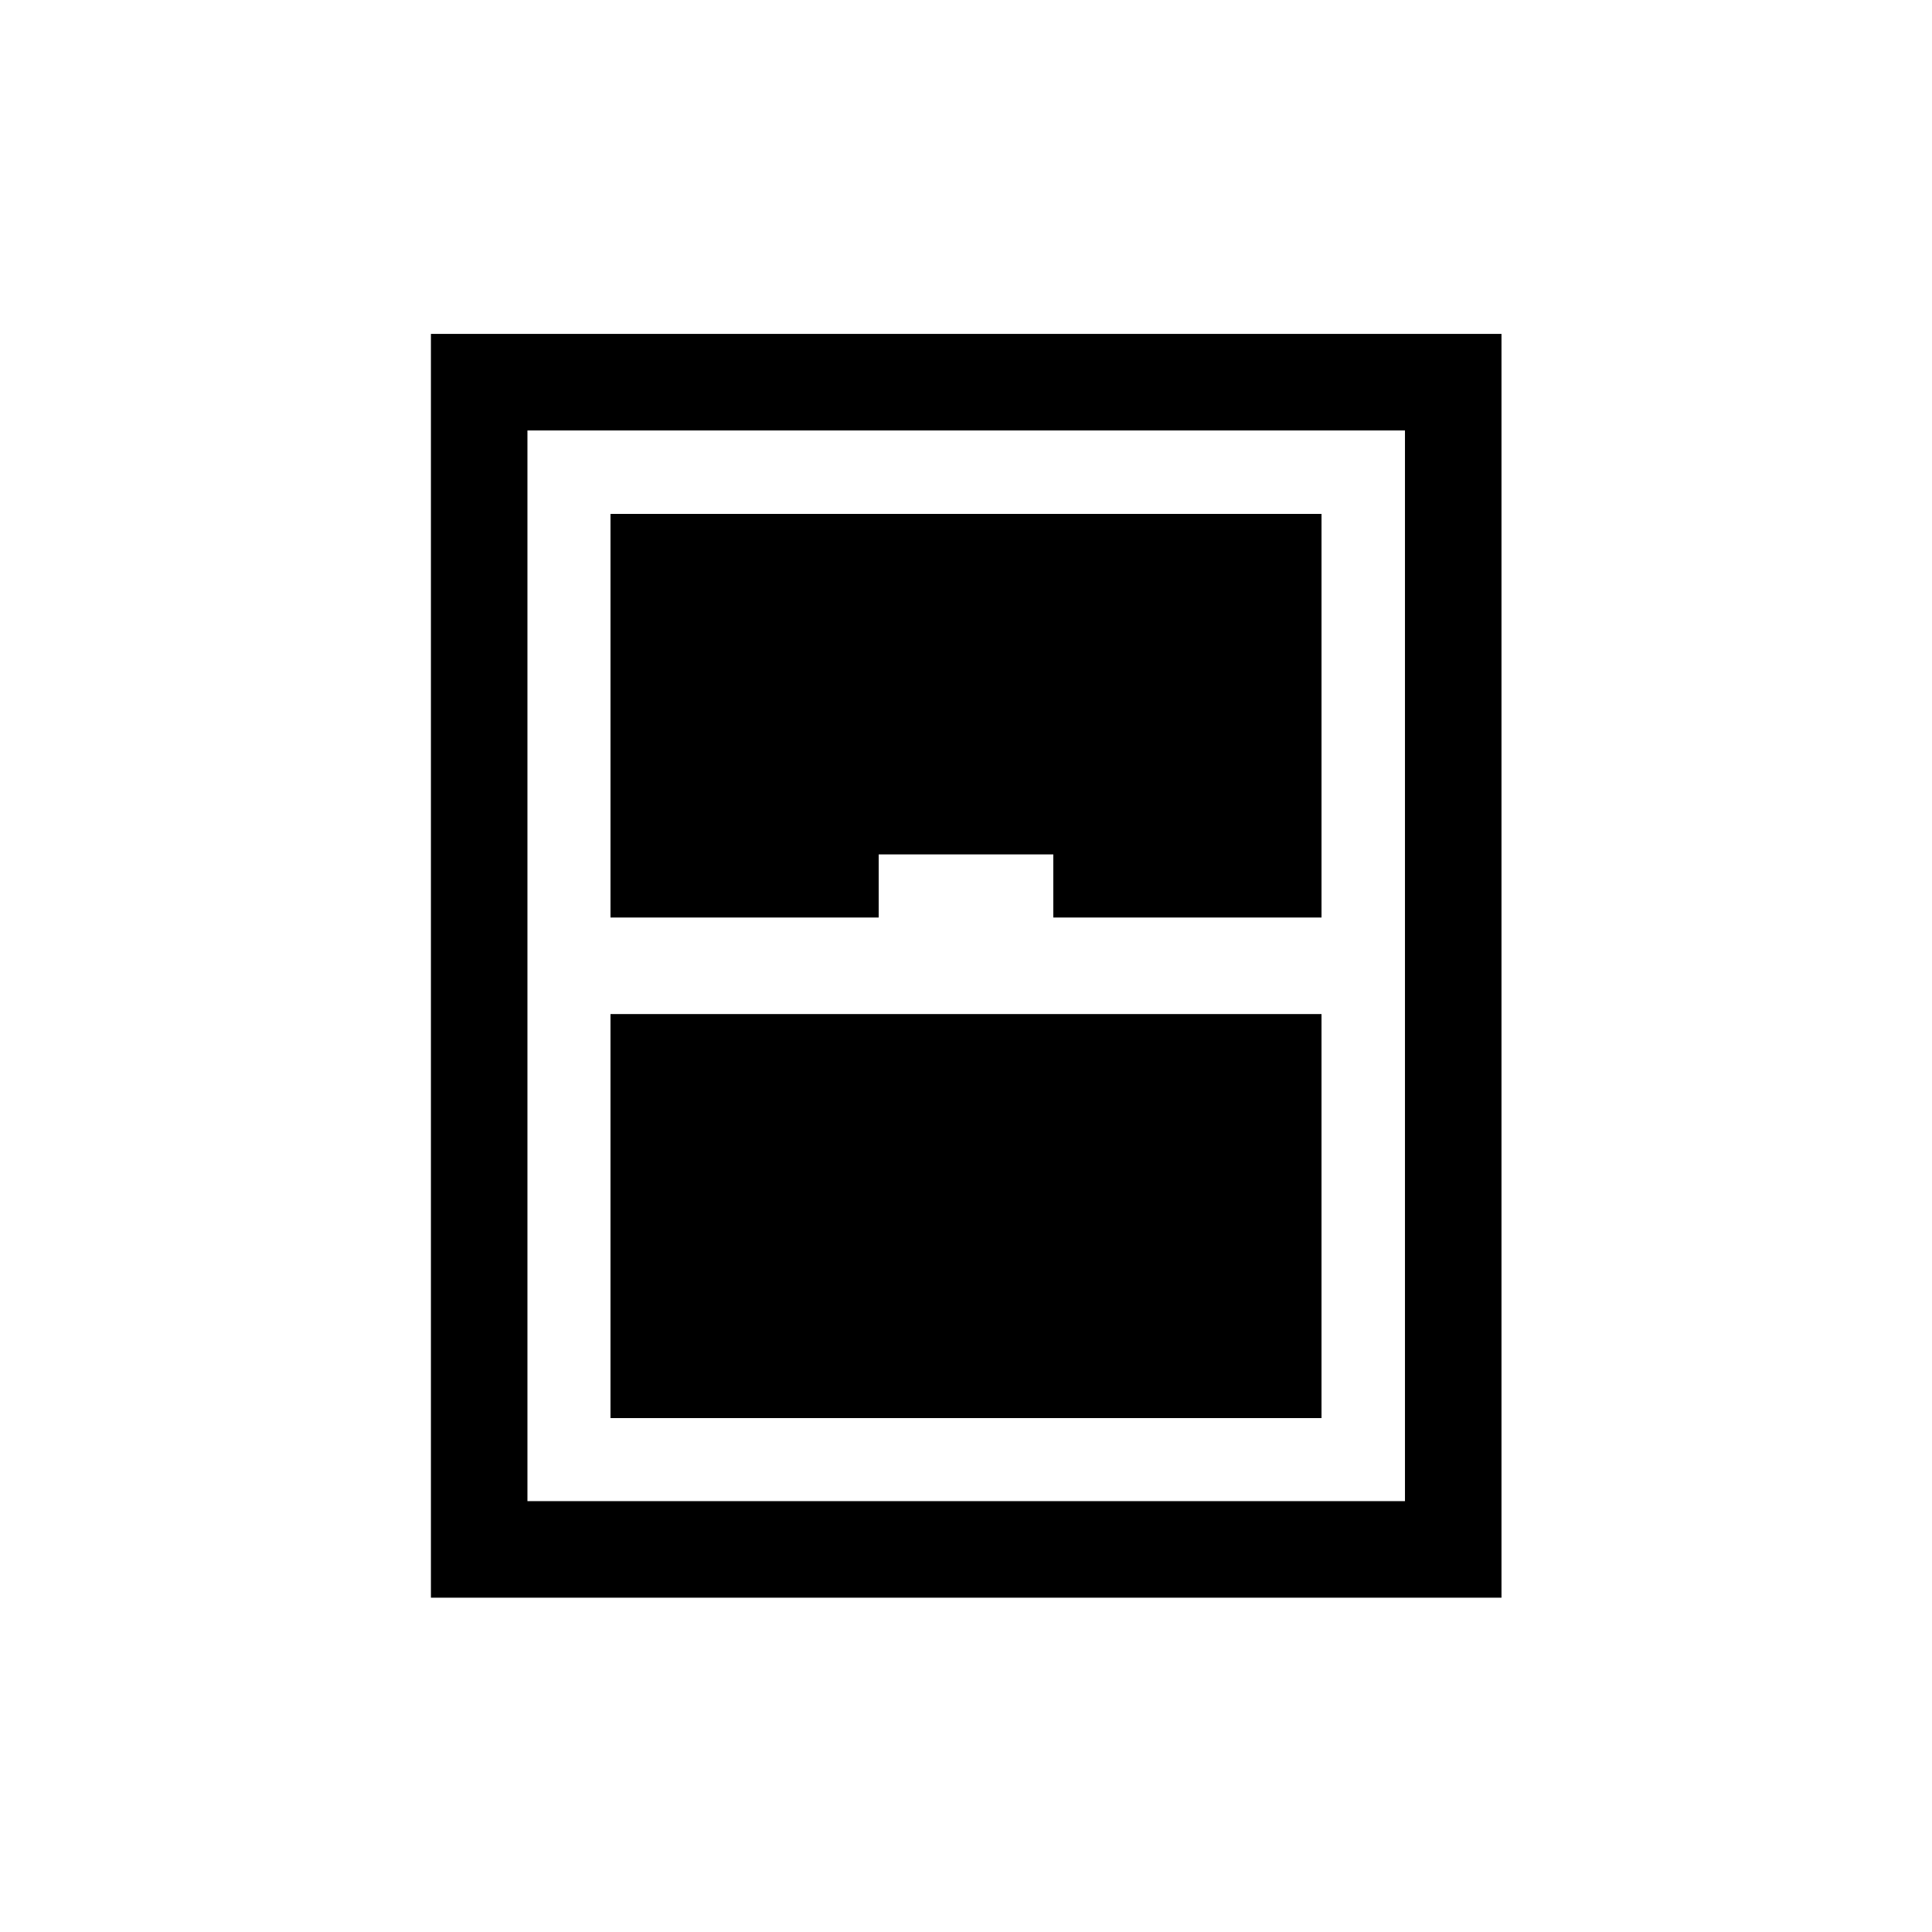 <svg xmlns="http://www.w3.org/2000/svg" height="20" viewBox="0 -960 960 960" width="20"><path d="M214.12-166.12v-627.96h531.96v627.96H214.12Zm89.23-337.96h133.27v-31.38h86.76v31.38h133.27v-200.57h-353.3v200.57Zm0 248.73h353.3v-200.77h-353.3v200.77Zm-41.27 41.27h436.04v-532.04H262.08v532.04Z"/></svg>
